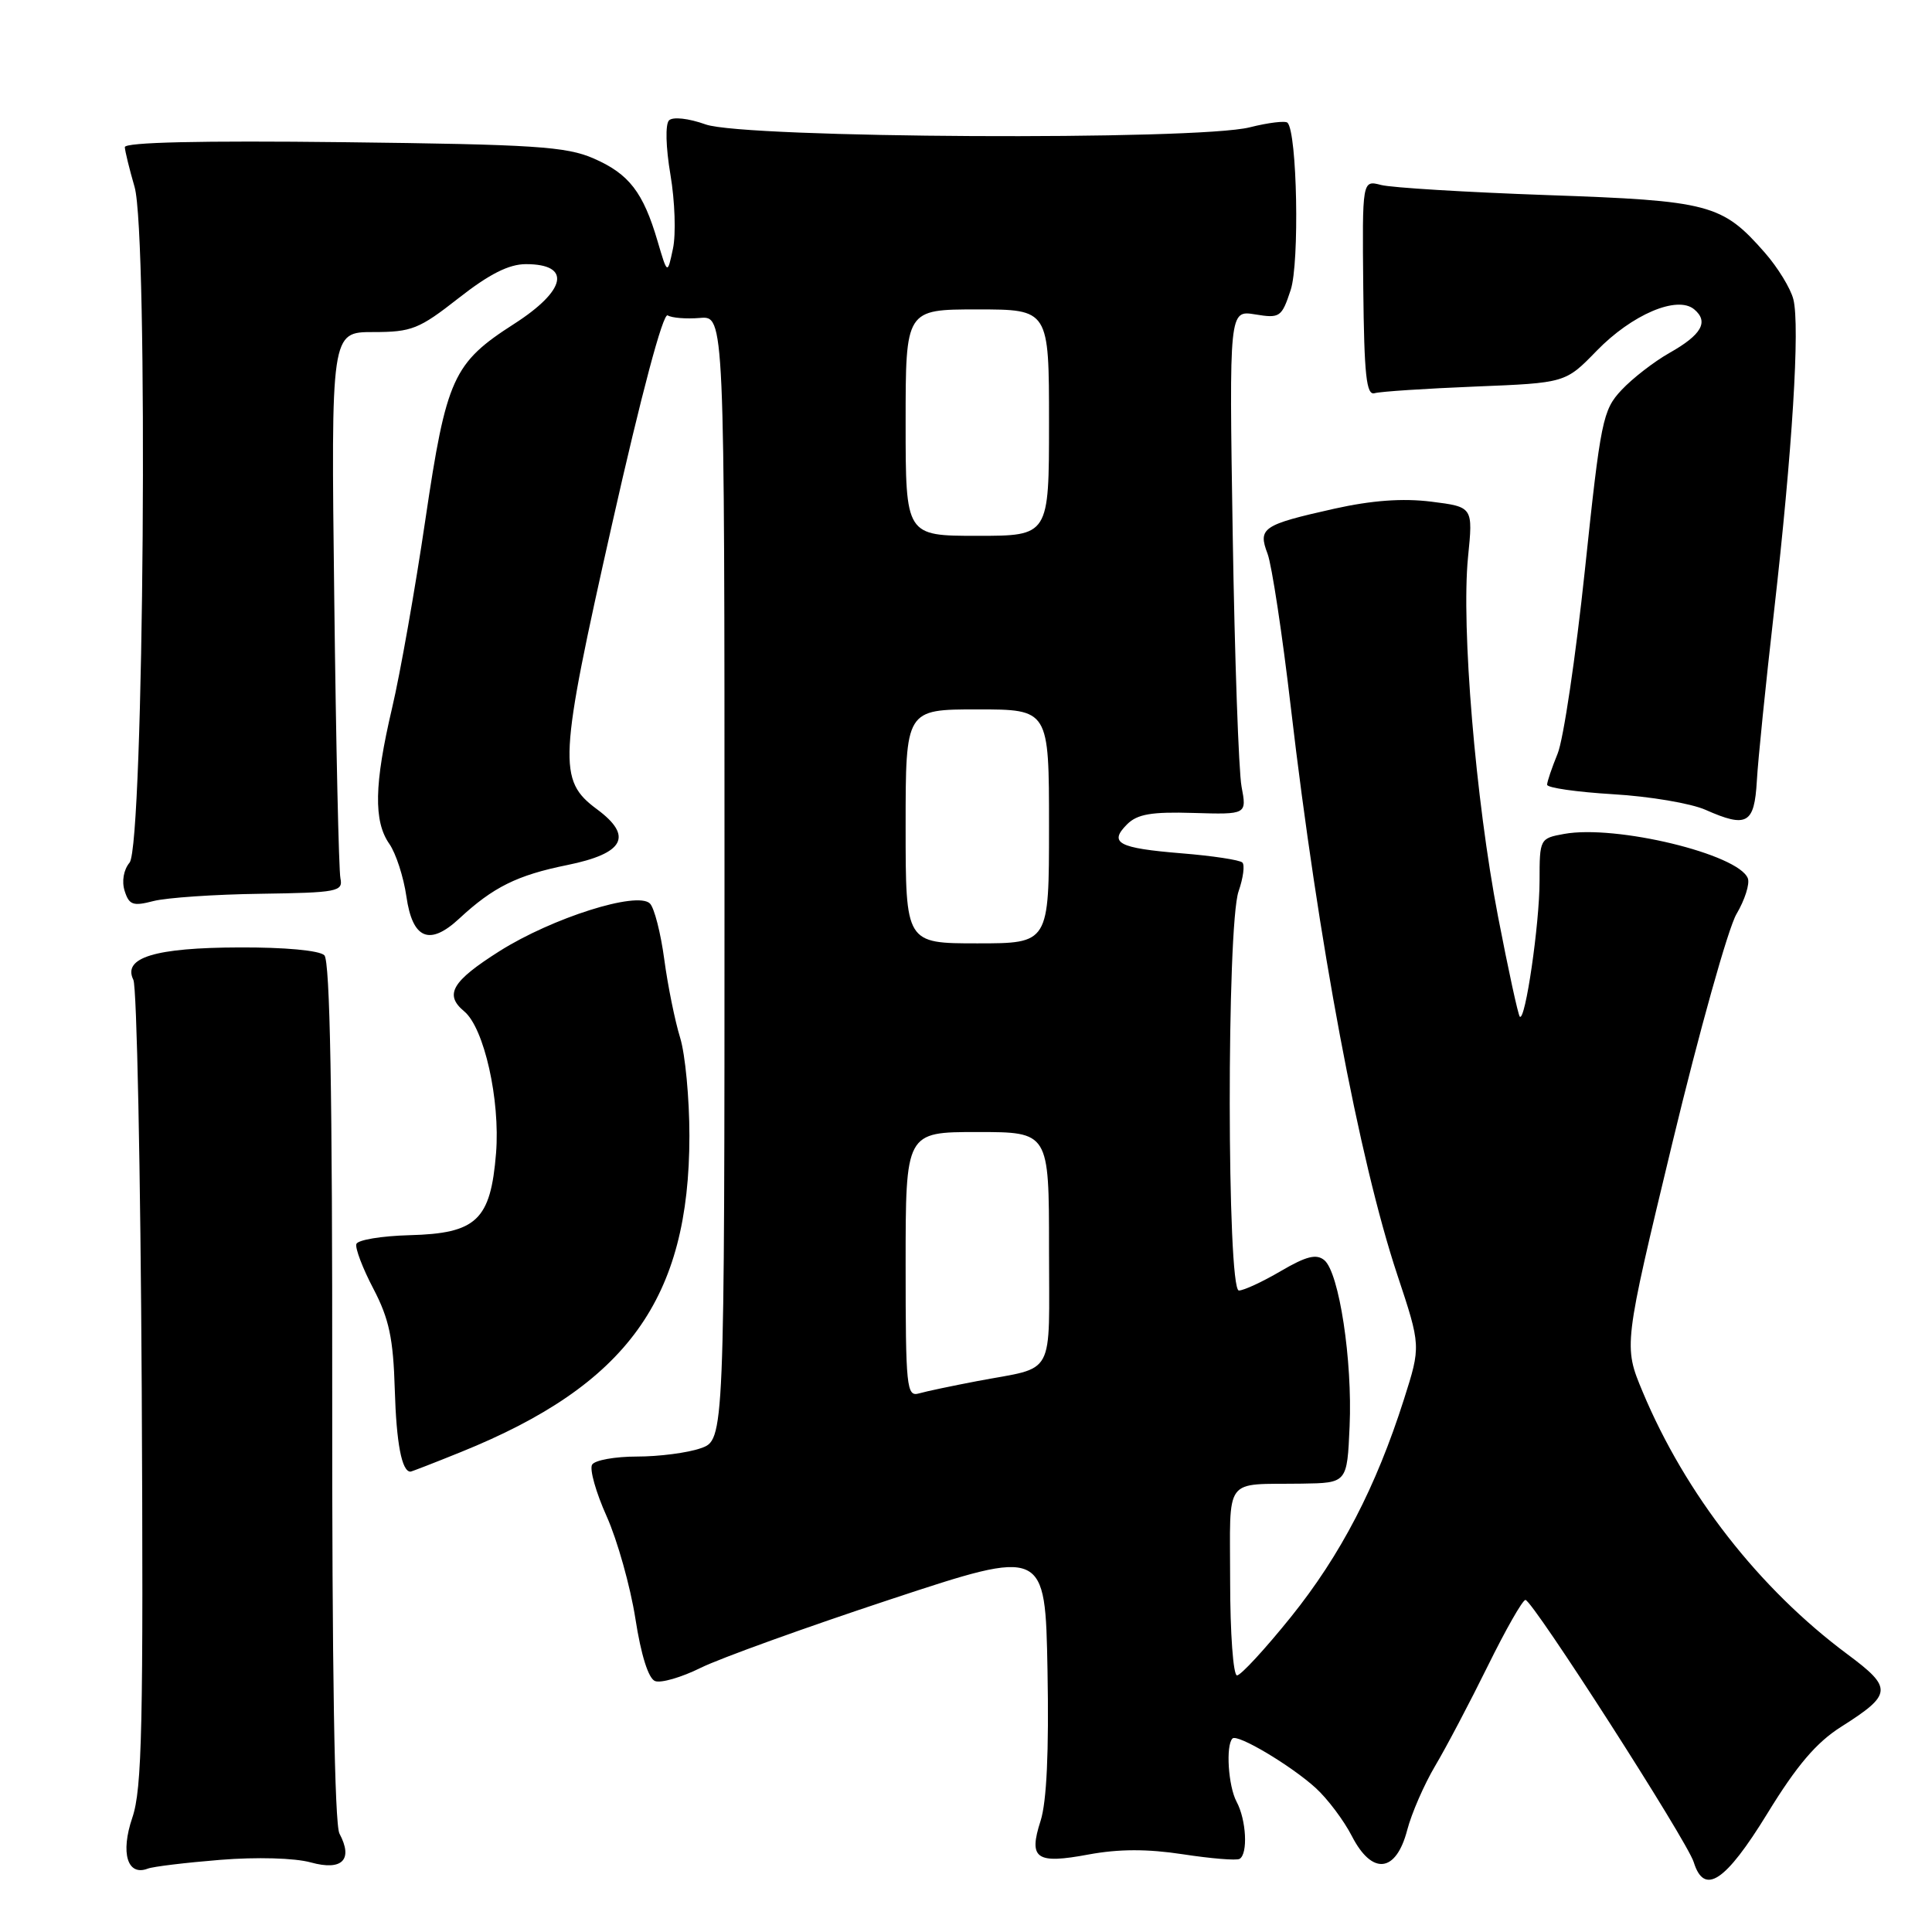 <?xml version="1.0" encoding="UTF-8" standalone="no"?>
<!DOCTYPE svg PUBLIC "-//W3C//DTD SVG 1.1//EN" "http://www.w3.org/Graphics/SVG/1.1/DTD/svg11.dtd" >
<svg xmlns="http://www.w3.org/2000/svg" xmlns:xlink="http://www.w3.org/1999/xlink" version="1.1" viewBox="0 0 256 256">
 <g >
 <path fill="currentColor"
d=" M 234.17 240.32 C 238.07 233.95 240.67 230.89 243.96 228.81 C 250.76 224.50 250.83 223.68 244.77 219.18 C 233.08 210.48 223.33 197.98 217.66 184.42 C 215.12 178.34 215.12 178.34 221.60 151.43 C 225.17 136.63 228.99 122.99 230.09 121.12 C 231.20 119.24 231.87 117.12 231.60 116.39 C 230.37 113.18 214.10 109.25 207.25 110.50 C 204.04 111.08 204.00 111.16 204.00 116.71 C 204.00 122.43 202.10 135.44 201.38 134.71 C 201.16 134.49 199.86 128.51 198.49 121.41 C 195.52 105.98 193.61 83.07 194.52 73.83 C 195.19 67.17 195.19 67.17 189.64 66.47 C 185.85 66.00 181.77 66.30 176.79 67.41 C 167.28 69.54 166.66 69.96 167.96 73.38 C 168.52 74.88 169.92 84.07 171.05 93.80 C 174.67 124.79 180.08 153.65 185.15 168.92 C 188.28 178.35 188.28 178.35 186.03 185.42 C 182.32 197.06 177.65 206.05 171.06 214.25 C 167.63 218.51 164.41 222.00 163.91 222.00 C 163.41 222.00 163.00 216.38 163.00 209.50 C 163.00 195.40 162.01 196.74 172.50 196.59 C 178.50 196.50 178.50 196.50 178.83 189.00 C 179.22 180.27 177.44 168.61 175.48 166.98 C 174.43 166.11 173.09 166.45 169.72 168.42 C 167.30 169.84 164.80 171.00 164.16 171.00 C 162.57 171.00 162.53 122.65 164.12 118.10 C 164.73 116.34 164.96 114.62 164.62 114.29 C 164.28 113.95 160.66 113.40 156.57 113.07 C 148.16 112.38 146.88 111.70 149.34 109.23 C 150.70 107.87 152.58 107.55 158.14 107.72 C 165.21 107.93 165.21 107.93 164.51 104.22 C 164.13 102.17 163.60 87.14 163.34 70.80 C 162.87 41.10 162.87 41.10 166.32 41.66 C 169.60 42.20 169.83 42.03 171.02 38.43 C 172.21 34.82 171.88 17.55 170.60 16.26 C 170.31 15.98 168.06 16.25 165.60 16.87 C 158.59 18.64 98.65 18.32 93.51 16.49 C 91.22 15.67 89.15 15.45 88.65 15.95 C 88.14 16.46 88.22 19.52 88.84 23.17 C 89.43 26.65 89.58 31.05 89.17 32.95 C 88.44 36.40 88.44 36.40 87.13 31.95 C 85.23 25.48 83.35 23.04 78.67 21.00 C 75.03 19.41 70.83 19.14 45.50 18.84 C 26.59 18.62 16.52 18.85 16.54 19.50 C 16.57 20.05 17.15 22.42 17.83 24.76 C 19.67 31.03 19.07 112.01 17.17 114.30 C 16.38 115.25 16.11 116.78 16.52 118.06 C 17.11 119.92 17.63 120.10 20.35 119.39 C 22.08 118.95 28.45 118.51 34.50 118.43 C 44.71 118.28 45.47 118.14 45.11 116.39 C 44.89 115.35 44.52 98.64 44.29 79.25 C 43.86 44.00 43.86 44.00 49.45 44.00 C 54.56 44.00 55.53 43.61 60.77 39.50 C 64.84 36.31 67.43 35.00 69.69 35.00 C 75.76 35.00 75.07 38.46 68.12 42.92 C 60.03 48.11 59.15 50.07 56.37 68.82 C 55.02 77.99 53.03 89.25 51.95 93.83 C 49.58 103.93 49.49 108.82 51.59 111.82 C 52.46 113.07 53.48 116.21 53.85 118.79 C 54.66 124.44 56.91 125.38 60.85 121.72 C 65.34 117.55 68.52 115.97 75.13 114.63 C 82.72 113.09 83.94 110.81 79.09 107.22 C 73.90 103.38 74.03 100.85 81.10 69.46 C 84.99 52.19 87.86 41.41 88.47 41.79 C 89.02 42.13 90.94 42.28 92.74 42.13 C 96.00 41.85 96.00 41.85 96.00 116.33 C 96.00 190.80 96.00 190.80 92.85 191.90 C 91.12 192.51 87.32 193.00 84.41 193.00 C 81.50 193.00 78.82 193.48 78.46 194.07 C 78.09 194.66 78.96 197.75 80.39 200.93 C 81.81 204.11 83.52 210.20 84.19 214.46 C 84.94 219.31 85.92 222.42 86.80 222.75 C 87.58 223.05 90.30 222.26 92.86 220.99 C 95.41 219.73 106.72 215.65 118.00 211.92 C 138.50 205.15 138.50 205.15 138.80 221.33 C 139.00 232.11 138.69 238.76 137.88 241.28 C 136.26 246.31 137.28 247.03 144.24 245.73 C 148.26 244.99 152.03 244.98 156.74 245.70 C 160.46 246.27 163.84 246.55 164.25 246.31 C 165.38 245.66 165.15 241.15 163.85 238.73 C 162.75 236.67 162.40 231.27 163.31 230.36 C 163.96 229.71 171.07 233.94 174.34 236.92 C 175.90 238.34 178.07 241.22 179.14 243.31 C 181.82 248.51 184.98 248.16 186.46 242.50 C 187.03 240.30 188.70 236.47 190.16 234.00 C 191.63 231.53 194.77 225.56 197.14 220.75 C 199.51 215.94 201.75 212.00 202.13 212.00 C 203.06 212.00 223.56 243.93 224.43 246.75 C 225.82 251.21 228.62 249.36 234.17 240.32 Z  M 29.18 246.44 C 34.02 246.05 39.04 246.19 41.18 246.78 C 45.34 247.93 46.83 246.43 44.98 242.96 C 44.33 241.75 43.99 220.81 44.02 184.37 C 44.05 144.96 43.73 127.33 42.98 126.58 C 42.34 125.94 37.73 125.51 31.70 125.54 C 20.53 125.57 16.22 126.89 17.67 129.83 C 18.13 130.75 18.62 155.10 18.78 183.95 C 19.01 228.74 18.83 237.05 17.53 240.86 C 15.94 245.54 16.88 248.64 19.59 247.60 C 20.29 247.33 24.61 246.81 29.18 246.44 Z  M 61.08 192.40 C 83.11 183.50 91.35 172.10 91.35 150.50 C 91.35 145.55 90.80 139.70 90.12 137.50 C 89.44 135.30 88.49 130.63 88.02 127.13 C 87.55 123.63 86.70 120.30 86.12 119.72 C 84.45 118.05 73.18 121.62 66.19 126.03 C 59.87 130.03 58.84 131.79 61.51 134.01 C 64.15 136.20 66.29 145.74 65.73 152.79 C 65.01 161.68 63.16 163.44 54.25 163.67 C 50.57 163.77 47.40 164.29 47.22 164.84 C 47.04 165.38 48.05 168.05 49.48 170.77 C 51.56 174.76 52.11 177.34 52.31 184.11 C 52.52 191.25 53.24 195.00 54.39 195.00 C 54.53 195.00 57.55 193.83 61.08 192.40 Z  M 232.79 103.49 C 232.94 100.75 233.97 90.62 235.07 81.00 C 237.49 59.74 238.52 43.20 237.63 39.66 C 237.27 38.22 235.56 35.43 233.84 33.47 C 228.19 27.03 226.56 26.60 205.00 25.85 C 194.28 25.47 184.38 24.87 183.00 24.51 C 180.50 23.86 180.50 23.86 180.64 38.18 C 180.76 49.72 181.05 52.42 182.14 52.10 C 182.89 51.88 188.88 51.49 195.47 51.22 C 207.43 50.74 207.43 50.74 211.55 46.50 C 216.24 41.67 222.23 39.12 224.48 40.98 C 226.46 42.63 225.48 44.36 221.20 46.77 C 219.17 47.92 216.31 50.13 214.86 51.68 C 212.37 54.34 212.10 55.67 210.01 75.50 C 208.79 87.05 207.16 98.02 206.39 99.87 C 205.63 101.73 205.00 103.58 205.00 103.98 C 205.00 104.39 208.94 104.95 213.75 105.24 C 218.56 105.52 224.07 106.45 226.00 107.31 C 231.47 109.73 232.46 109.18 232.79 103.49 Z  M 120.00 167.57 C 120.00 150.00 120.00 150.00 129.50 150.00 C 139.00 150.00 139.00 150.00 139.00 165.43 C 139.00 182.85 140.00 181.01 129.50 183.00 C 126.20 183.63 122.71 184.36 121.75 184.64 C 120.13 185.10 120.00 183.82 120.00 167.57 Z  M 120.00 109.50 C 120.00 94.00 120.00 94.00 129.50 94.00 C 139.00 94.00 139.00 94.00 139.00 109.50 C 139.00 125.00 139.00 125.00 129.50 125.00 C 120.00 125.00 120.00 125.00 120.00 109.50 Z  M 120.00 56.00 C 120.00 41.00 120.00 41.00 129.50 41.00 C 139.00 41.00 139.00 41.00 139.00 56.00 C 139.00 71.00 139.00 71.00 129.50 71.00 C 120.00 71.00 120.00 71.00 120.00 56.00 Z "/>
</g>
</svg>